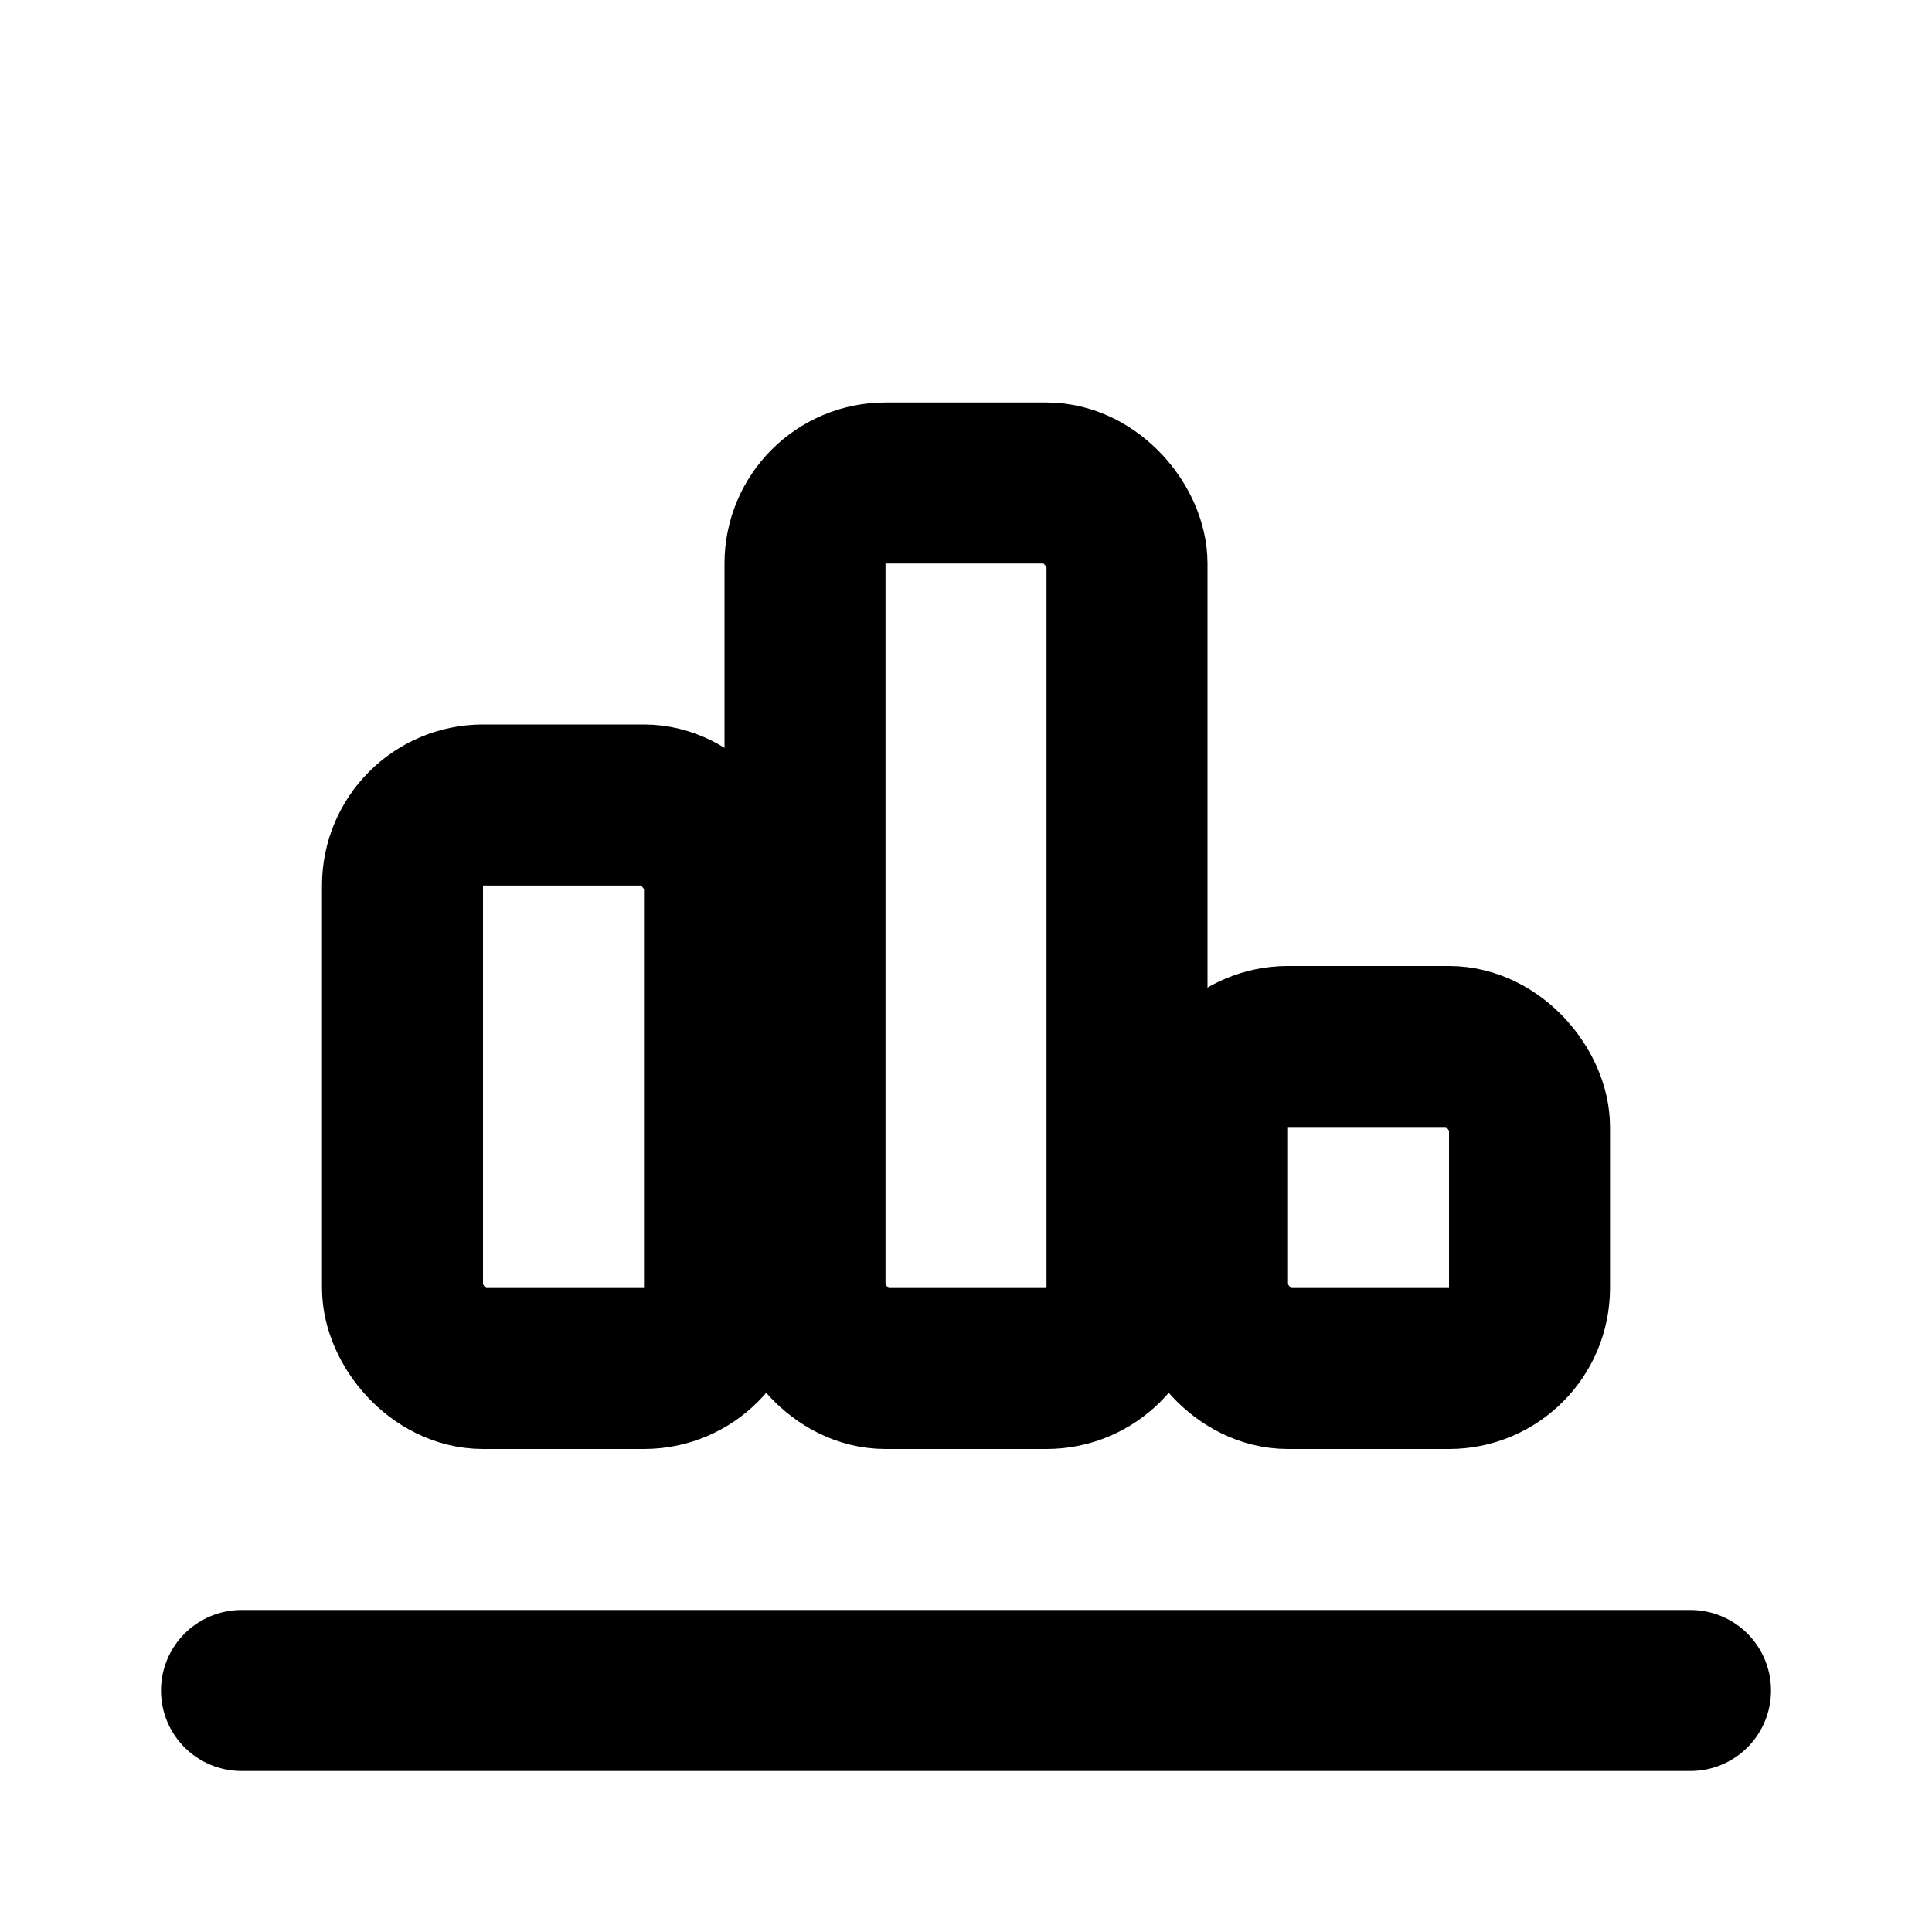 <svg xmlns="http://www.w3.org/2000/svg" width="24" height="24" viewBox="0 0 24 24">
  <path stroke="currentColor" stroke-width="2" fill="none" stroke-linecap="round" stroke-linejoin="round" d="M3 21h18"/>
  <rect stroke="currentColor" stroke-width="2" fill="none" stroke-linecap="round" stroke-linejoin="round" x="5" y="10" width="4" height="7" rx="1"/>
  <rect stroke="currentColor" stroke-width="2" fill="none" stroke-linecap="round" stroke-linejoin="round" x="10" y="6" width="4" height="11" rx="1"/>
  <rect stroke="currentColor" stroke-width="2" fill="none" stroke-linecap="round" stroke-linejoin="round" x="15" y="13" width="4" height="4" rx="1"/>
</svg>